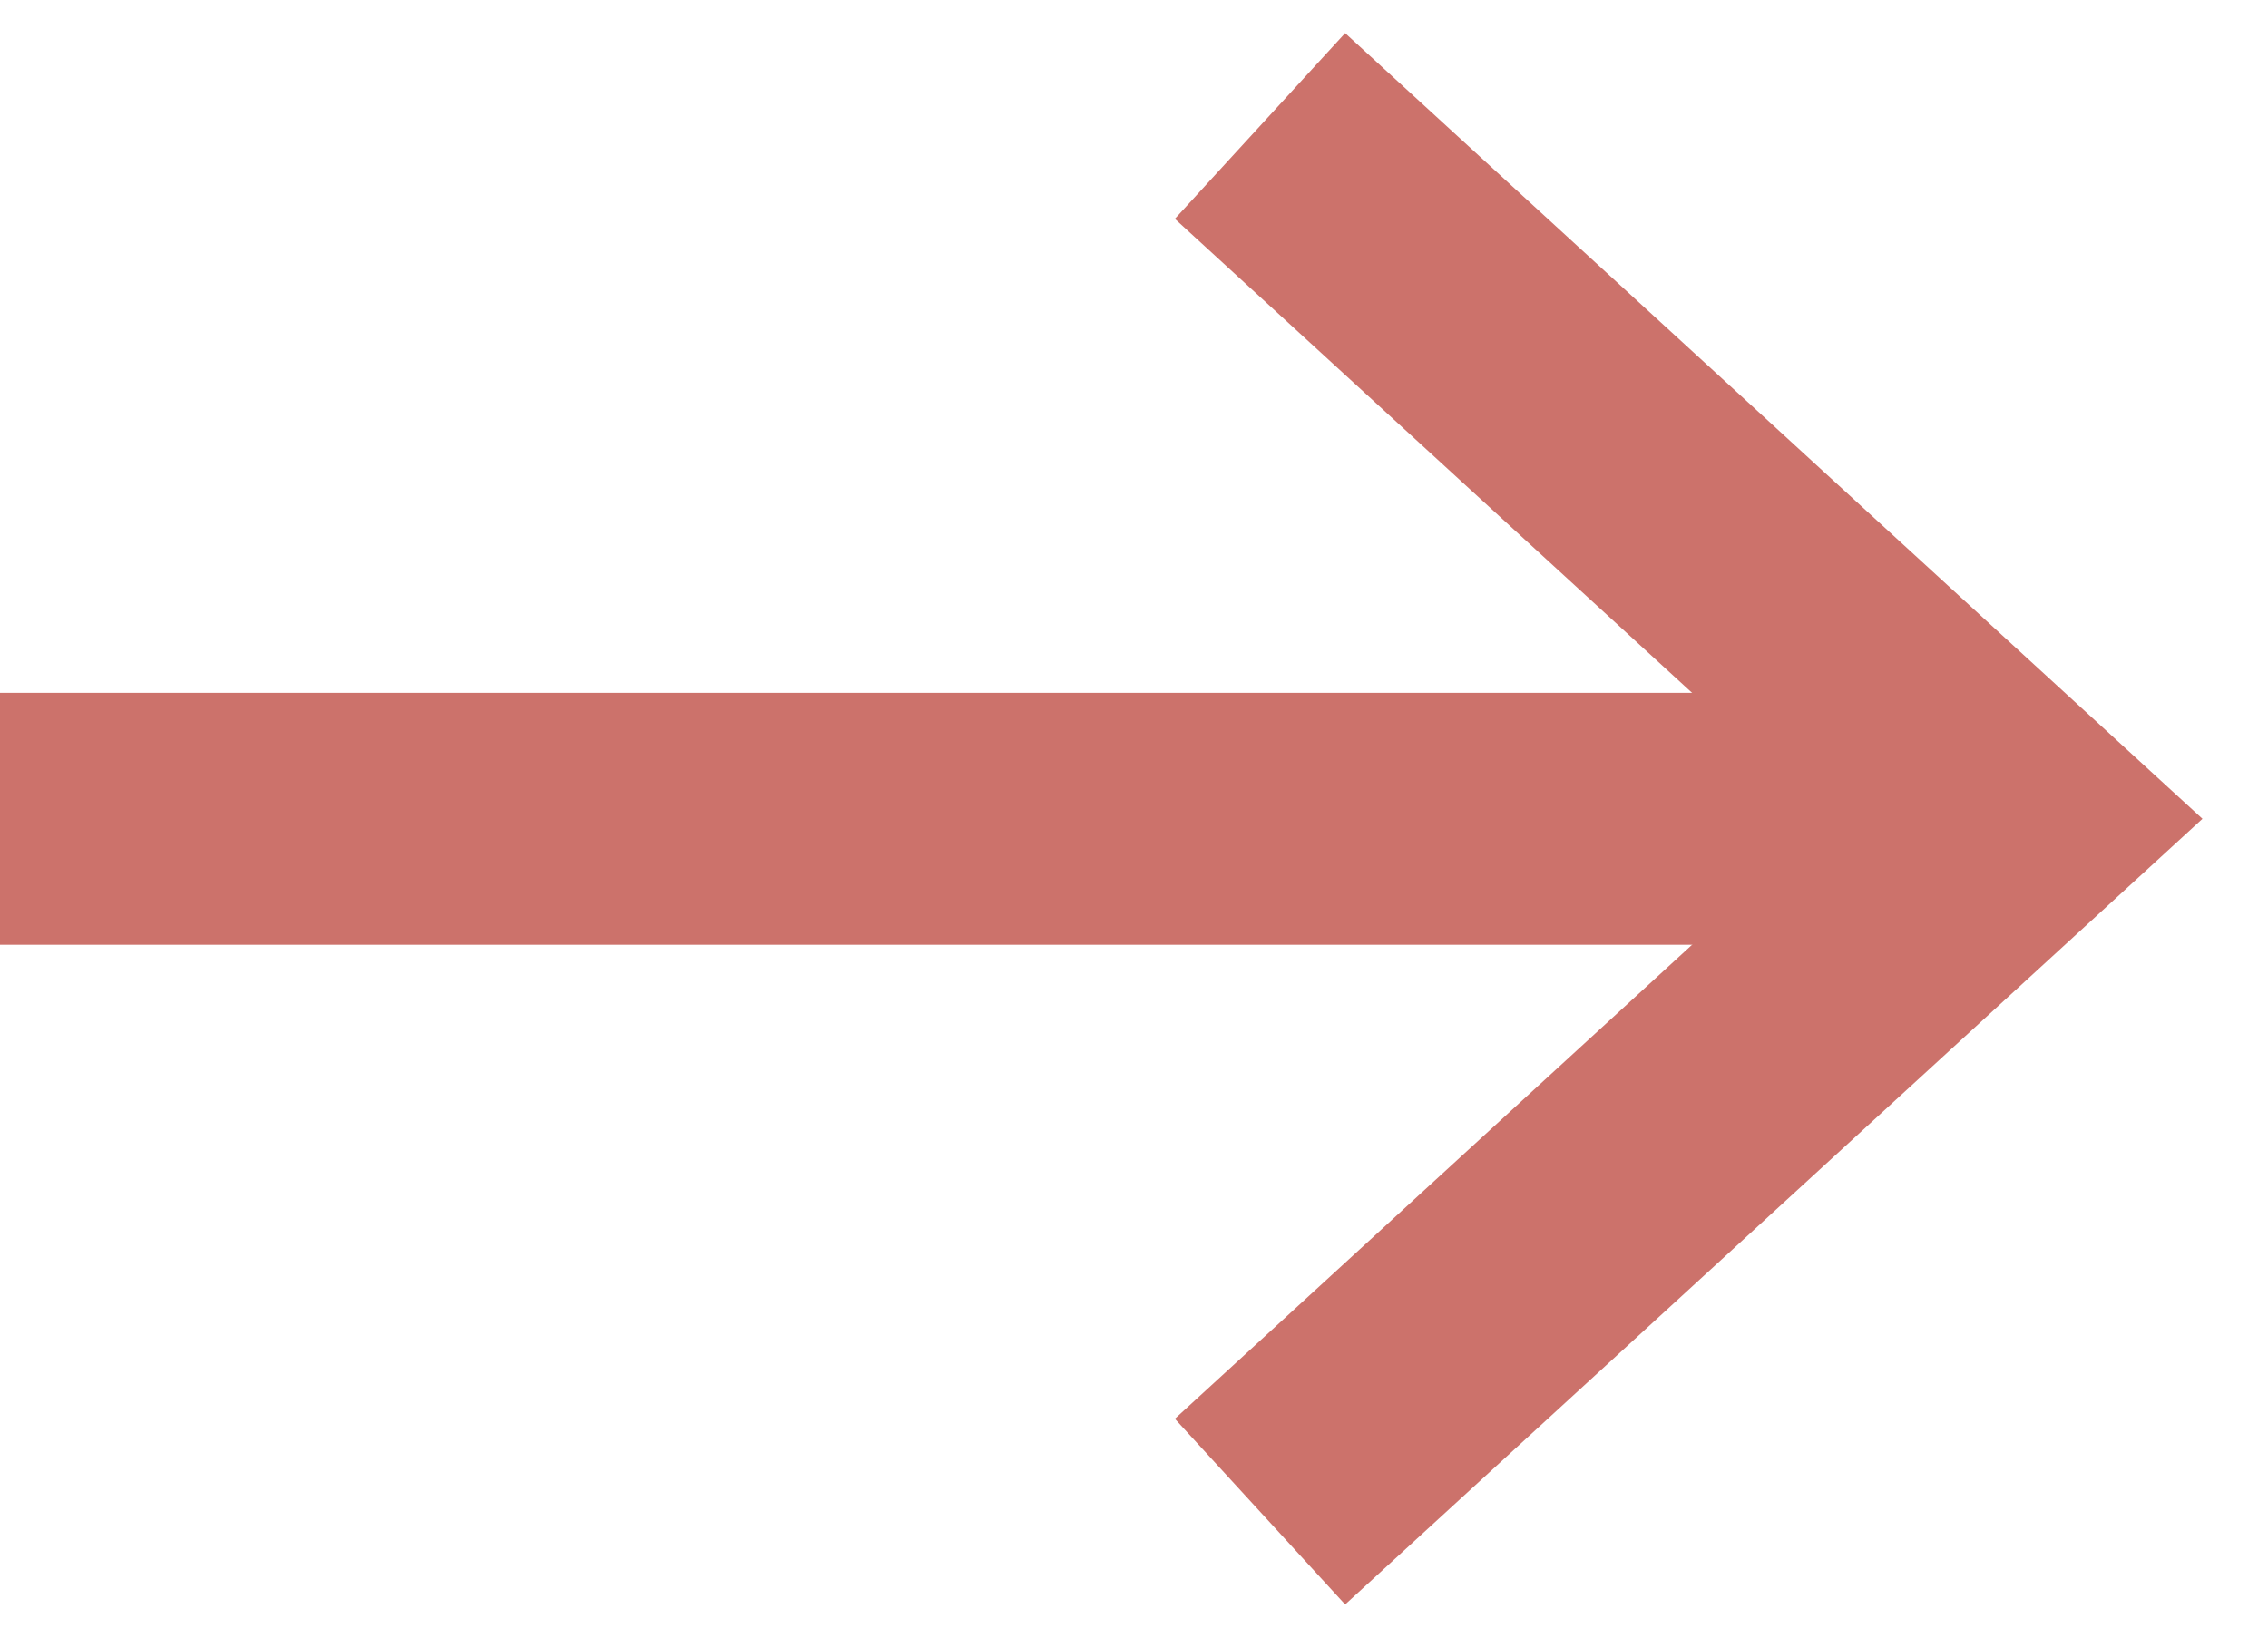 <?xml version="1.0" encoding="UTF-8"?>
<svg width="18px" height="13px" viewBox="0 0 18 13" version="1.1" xmlns="http://www.w3.org/2000/svg" xmlns:xlink="http://www.w3.org/1999/xlink">
    <title>Pijltje</title>
    <g id="SRB-Mobile" stroke="none" stroke-width="1" fill="none" fill-rule="evenodd">
        <g id="Mobile-Home" transform="translate(-200, -1122)" stroke="#CC726B" stroke-width="2">
            <g id="Selling-icons" transform="translate(0, 893)">
                <g id="Pijltje" transform="translate(200, 230)">
                    <line x1="0" y1="5.5" x2="15" y2="5.5" id="Line"></line>
                    <polyline id="Arrow" transform="translate(13, 5.5) scale(-1, 1) rotate(90) translate(-13, -5.5) " points="7.5 2.5 13 8.5 18.5 2.5"></polyline>
                </g>
            </g>
        </g>
    </g>
</svg>
